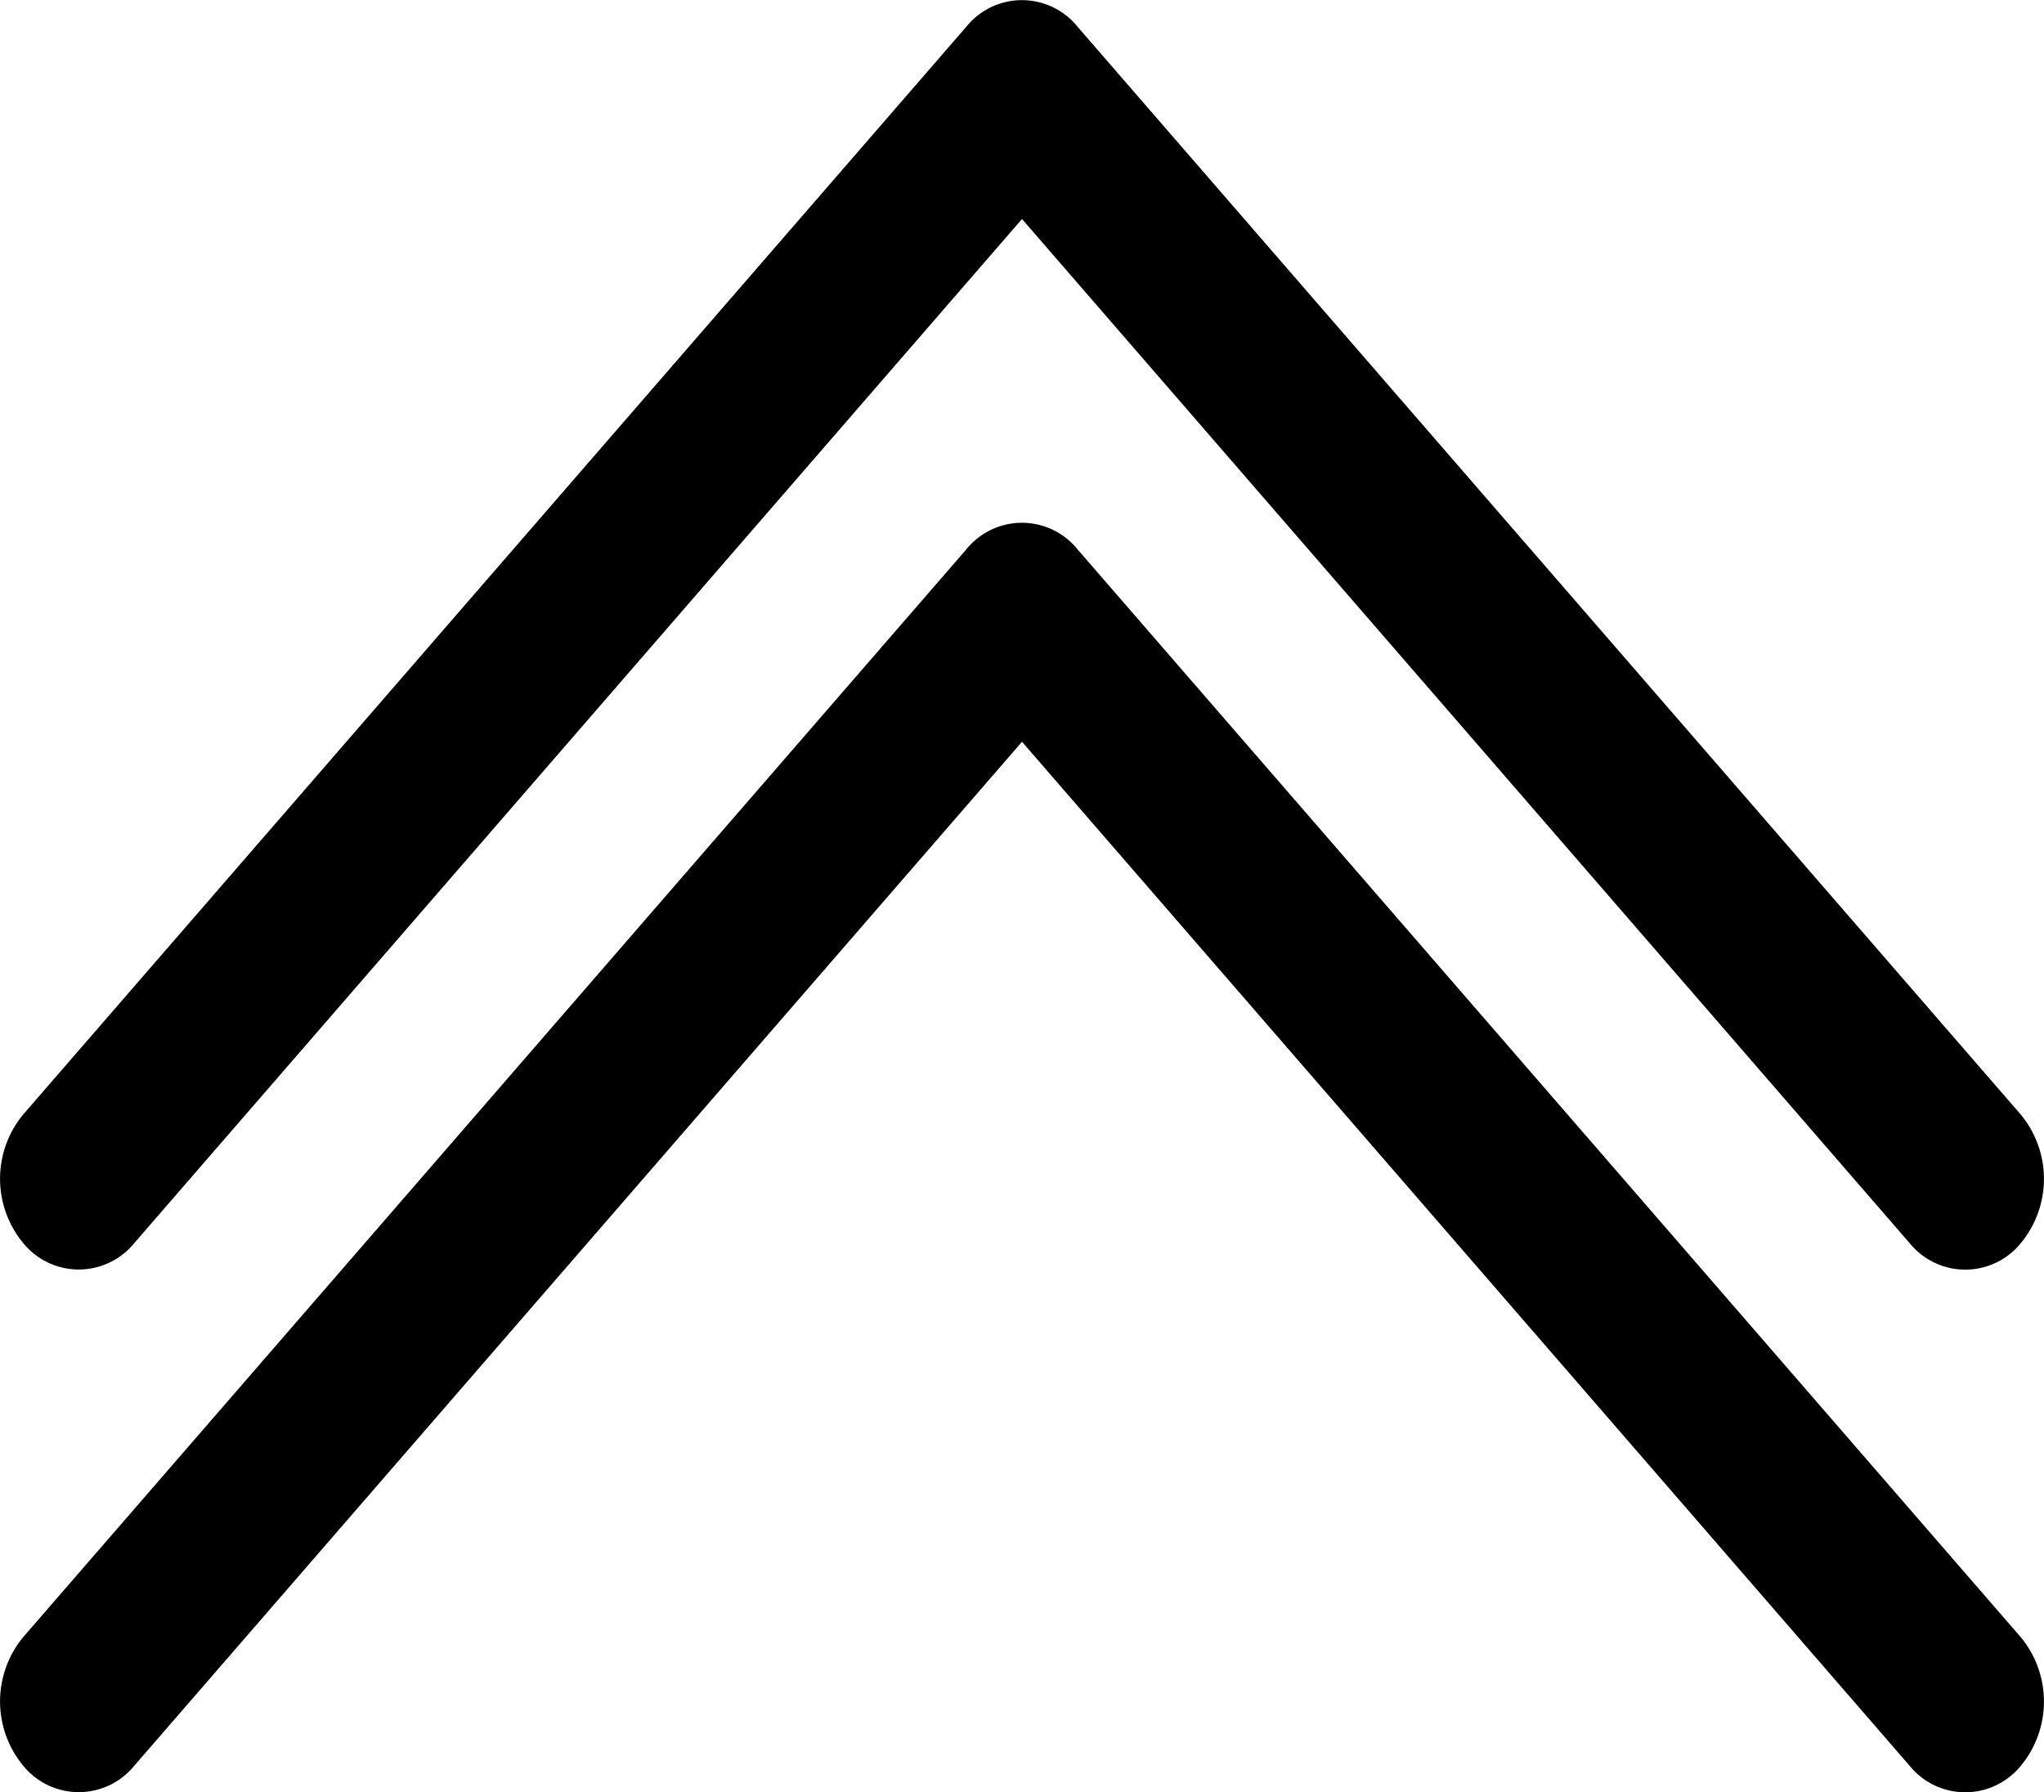 <svg xmlns="http://www.w3.org/2000/svg" width="15.818" height="13.871"><g fill-rule="evenodd"><path data-name="パス 5" d="M7.478.207a.553.553 0 01.861 0l7.3 8.42a.781.781 0 010 .994.554.554 0 01-.861 0L7.909 1.695 1.04 9.62a.554.554 0 01-.861 0 .781.781 0 010-.994l7.3-8.42z"/><path data-name="パス 6" d="M7.478 4.252a.553.553 0 01.861 0l7.3 8.42a.781.781 0 010 .994.554.554 0 01-.861 0L7.909 5.741 1.04 13.665a.554.554 0 01-.861 0 .781.781 0 010-.994z"/></g></svg>